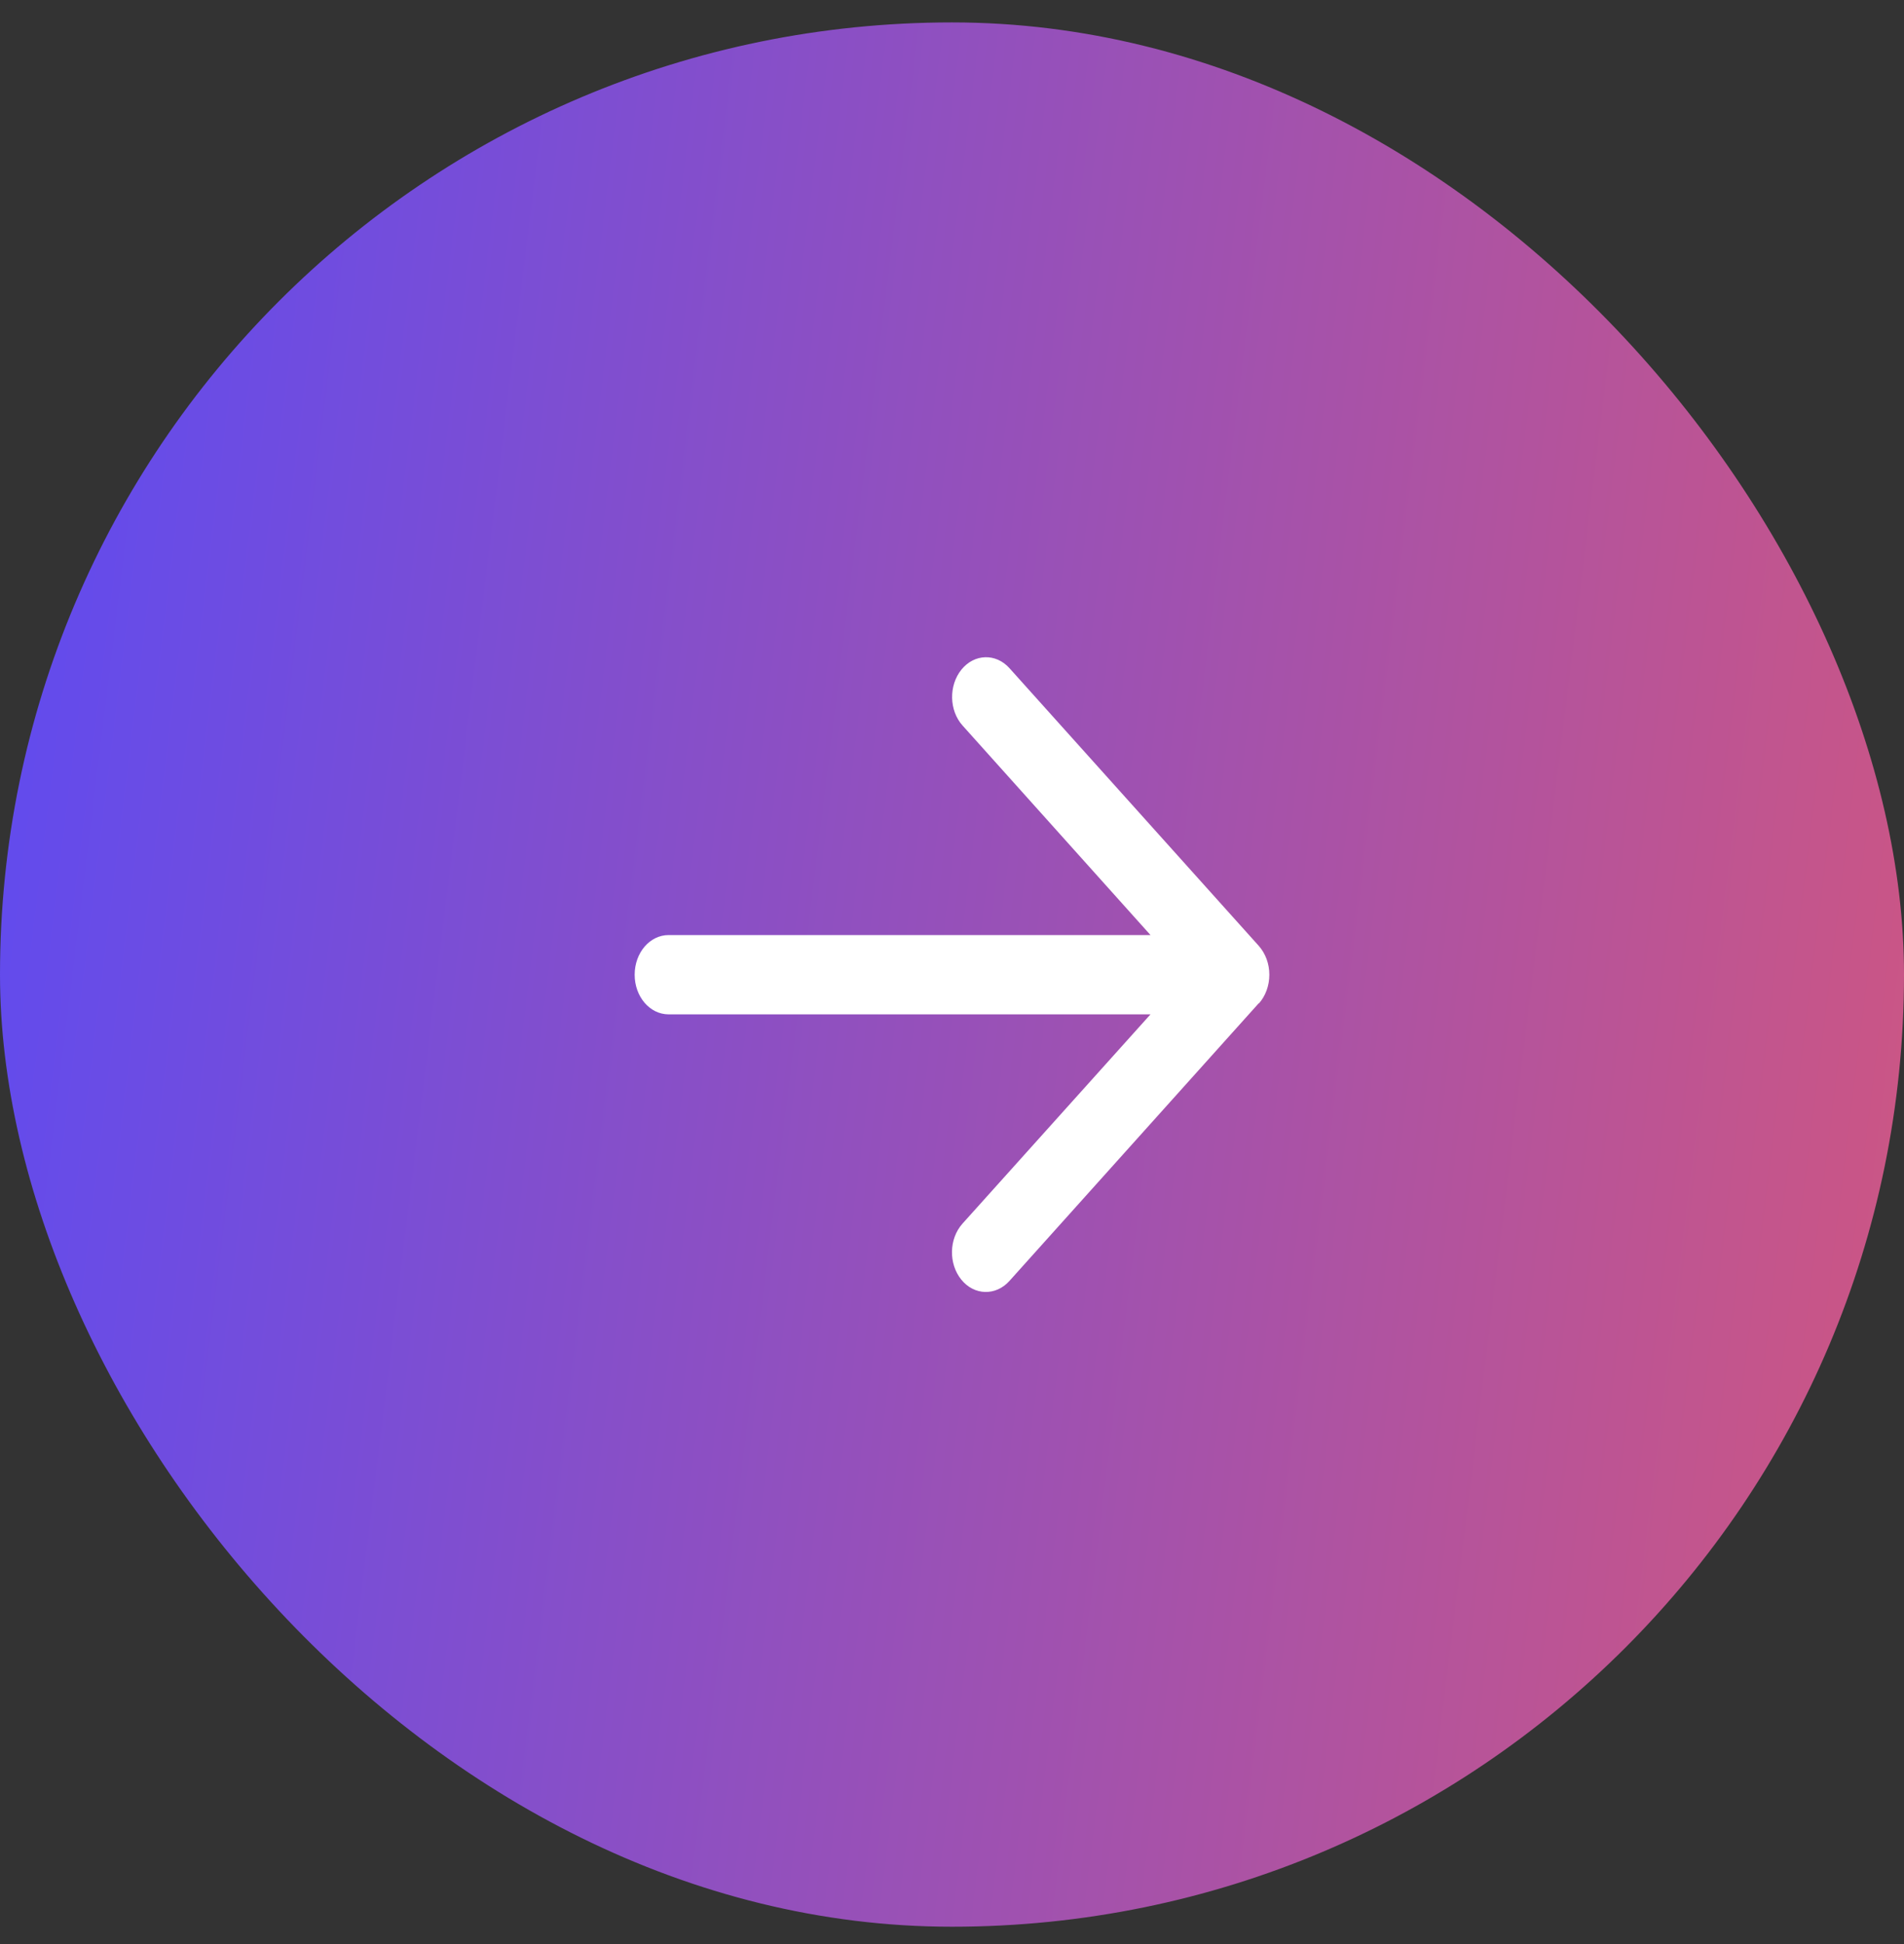 <svg width="48" height="49" viewBox="0 0 48 49" fill="none" xmlns="http://www.w3.org/2000/svg">
<rect x="0" y="0" width="48" height="49" fill="#333333" stroke="none"/>
<rect y="0.565" width="48" height="47.998" rx="23.999" fill="url(#paint0_linear_2611_2827)"/>
<path d="M31.736 25.293C31.904 25.105 32 24.843 32 24.568C32 24.293 31.904 24.034 31.736 23.843L25.45 16.843C25.107 16.459 24.564 16.476 24.239 16.876C23.914 17.276 23.925 17.909 24.268 18.289L29.004 23.568H16.857C16.382 23.568 16 24.013 16 24.568C16 25.122 16.382 25.567 16.857 25.567H29.004L24.264 30.842C23.921 31.226 23.911 31.855 24.236 32.255C24.561 32.655 25.104 32.667 25.446 32.288L31.732 25.288L31.736 25.293Z" fill="white"/>
<defs>
<linearGradient id="paint0_linear_2611_2827" x1="0.937" y1="13.08" x2="50.793" y2="19.197" gradientUnits="userSpaceOnUse">
<stop stop-color="#624BED"/>
<stop offset="1" stop-color="#CE5682"/>
</linearGradient>
</defs>
</svg>
